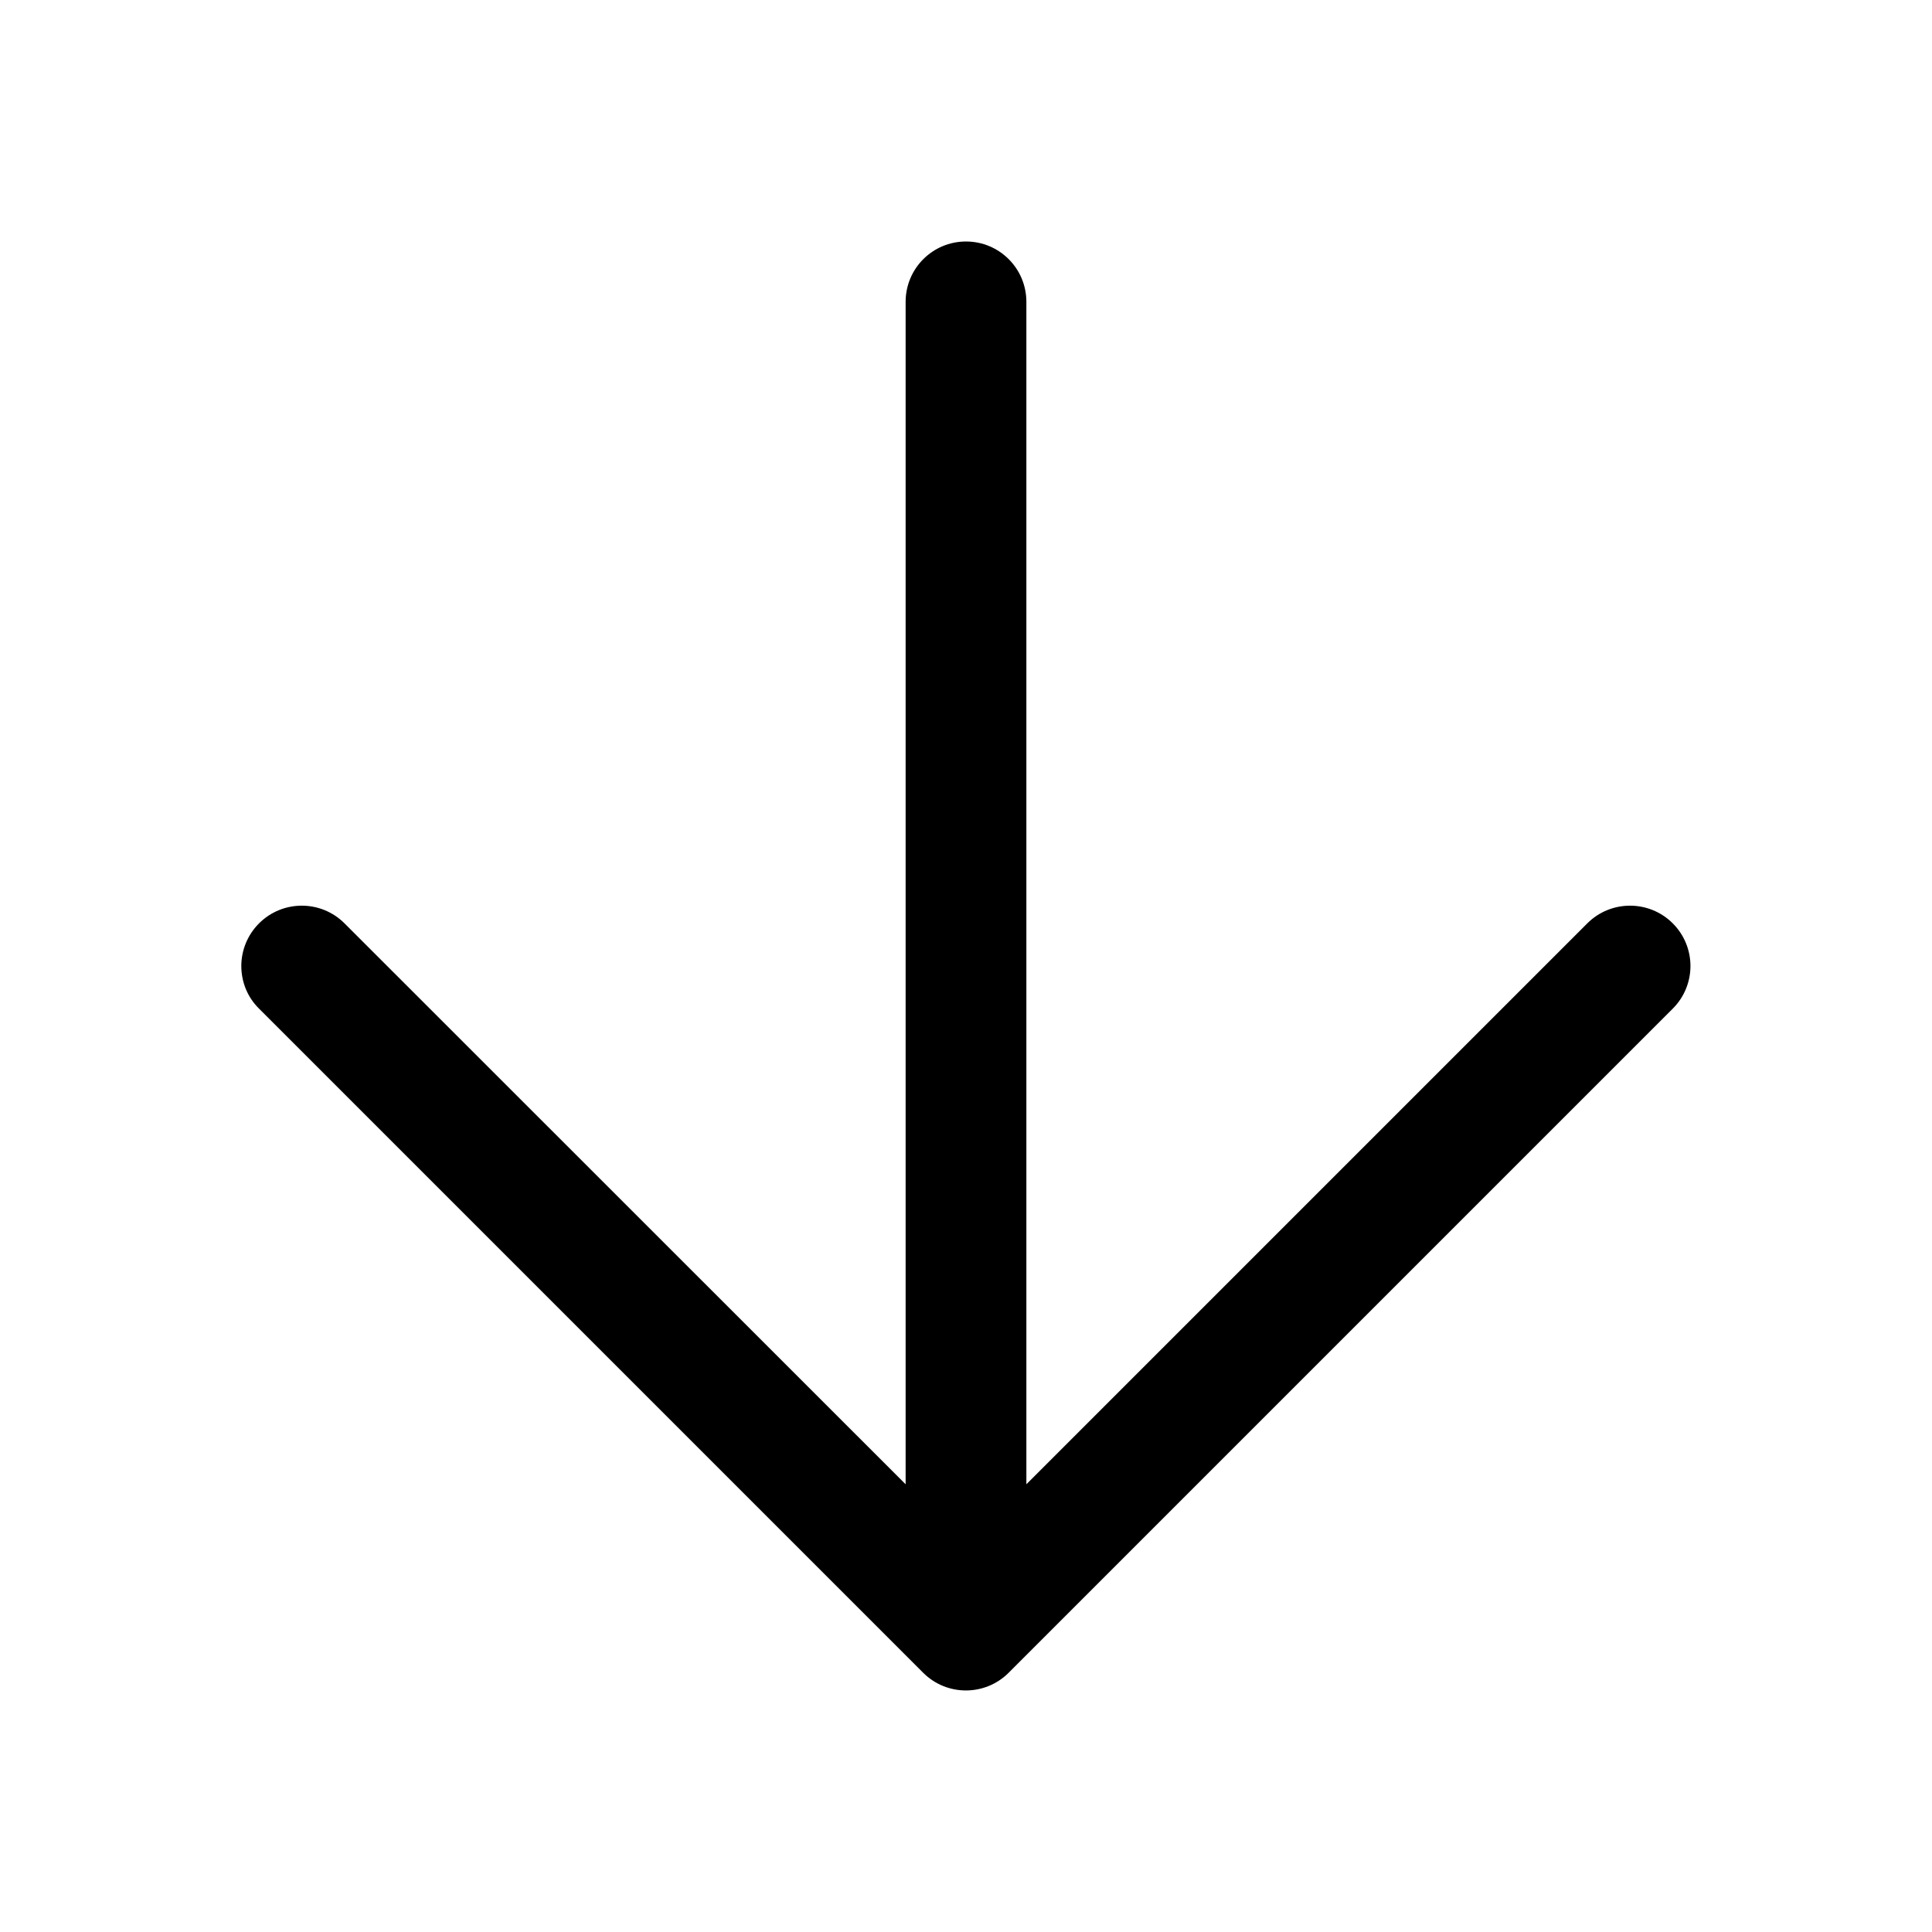 <?xml version="1.0" encoding="utf-8"?>
<!-- Generator: Adobe Illustrator 21.0.0, SVG Export Plug-In . SVG Version: 6.00 Build 0)  -->
<svg version="1.1" id="图层_1" xmlns="http://www.w3.org/2000/svg" xmlns:xlink="http://www.w3.org/1999/xlink" x="0px" y="0px"
	 viewBox="0 0 1024 1024" style="enable-background:new 0 0 1024 1024;" xml:space="preserve">
<g id="图层_141">
	<path d="M886.6,489.4c-12.5-12.5-32.8-12.5-45.3,0L544,786.7V160c0-17.7-14.3-32-32-32s-32,14.3-32,32v626.7L182.6,489.4
		c-12.5-12.5-32.8-12.5-45.3,0c-6.2,6.2-9.4,14.4-9.4,22.6s3.1,16.4,9.4,22.6l352,352c12.5,12.5,32.8,12.5,45.3,0l352-352
		C899.1,522.1,899.1,501.9,886.6,489.4z"/>
</g>
</svg>
